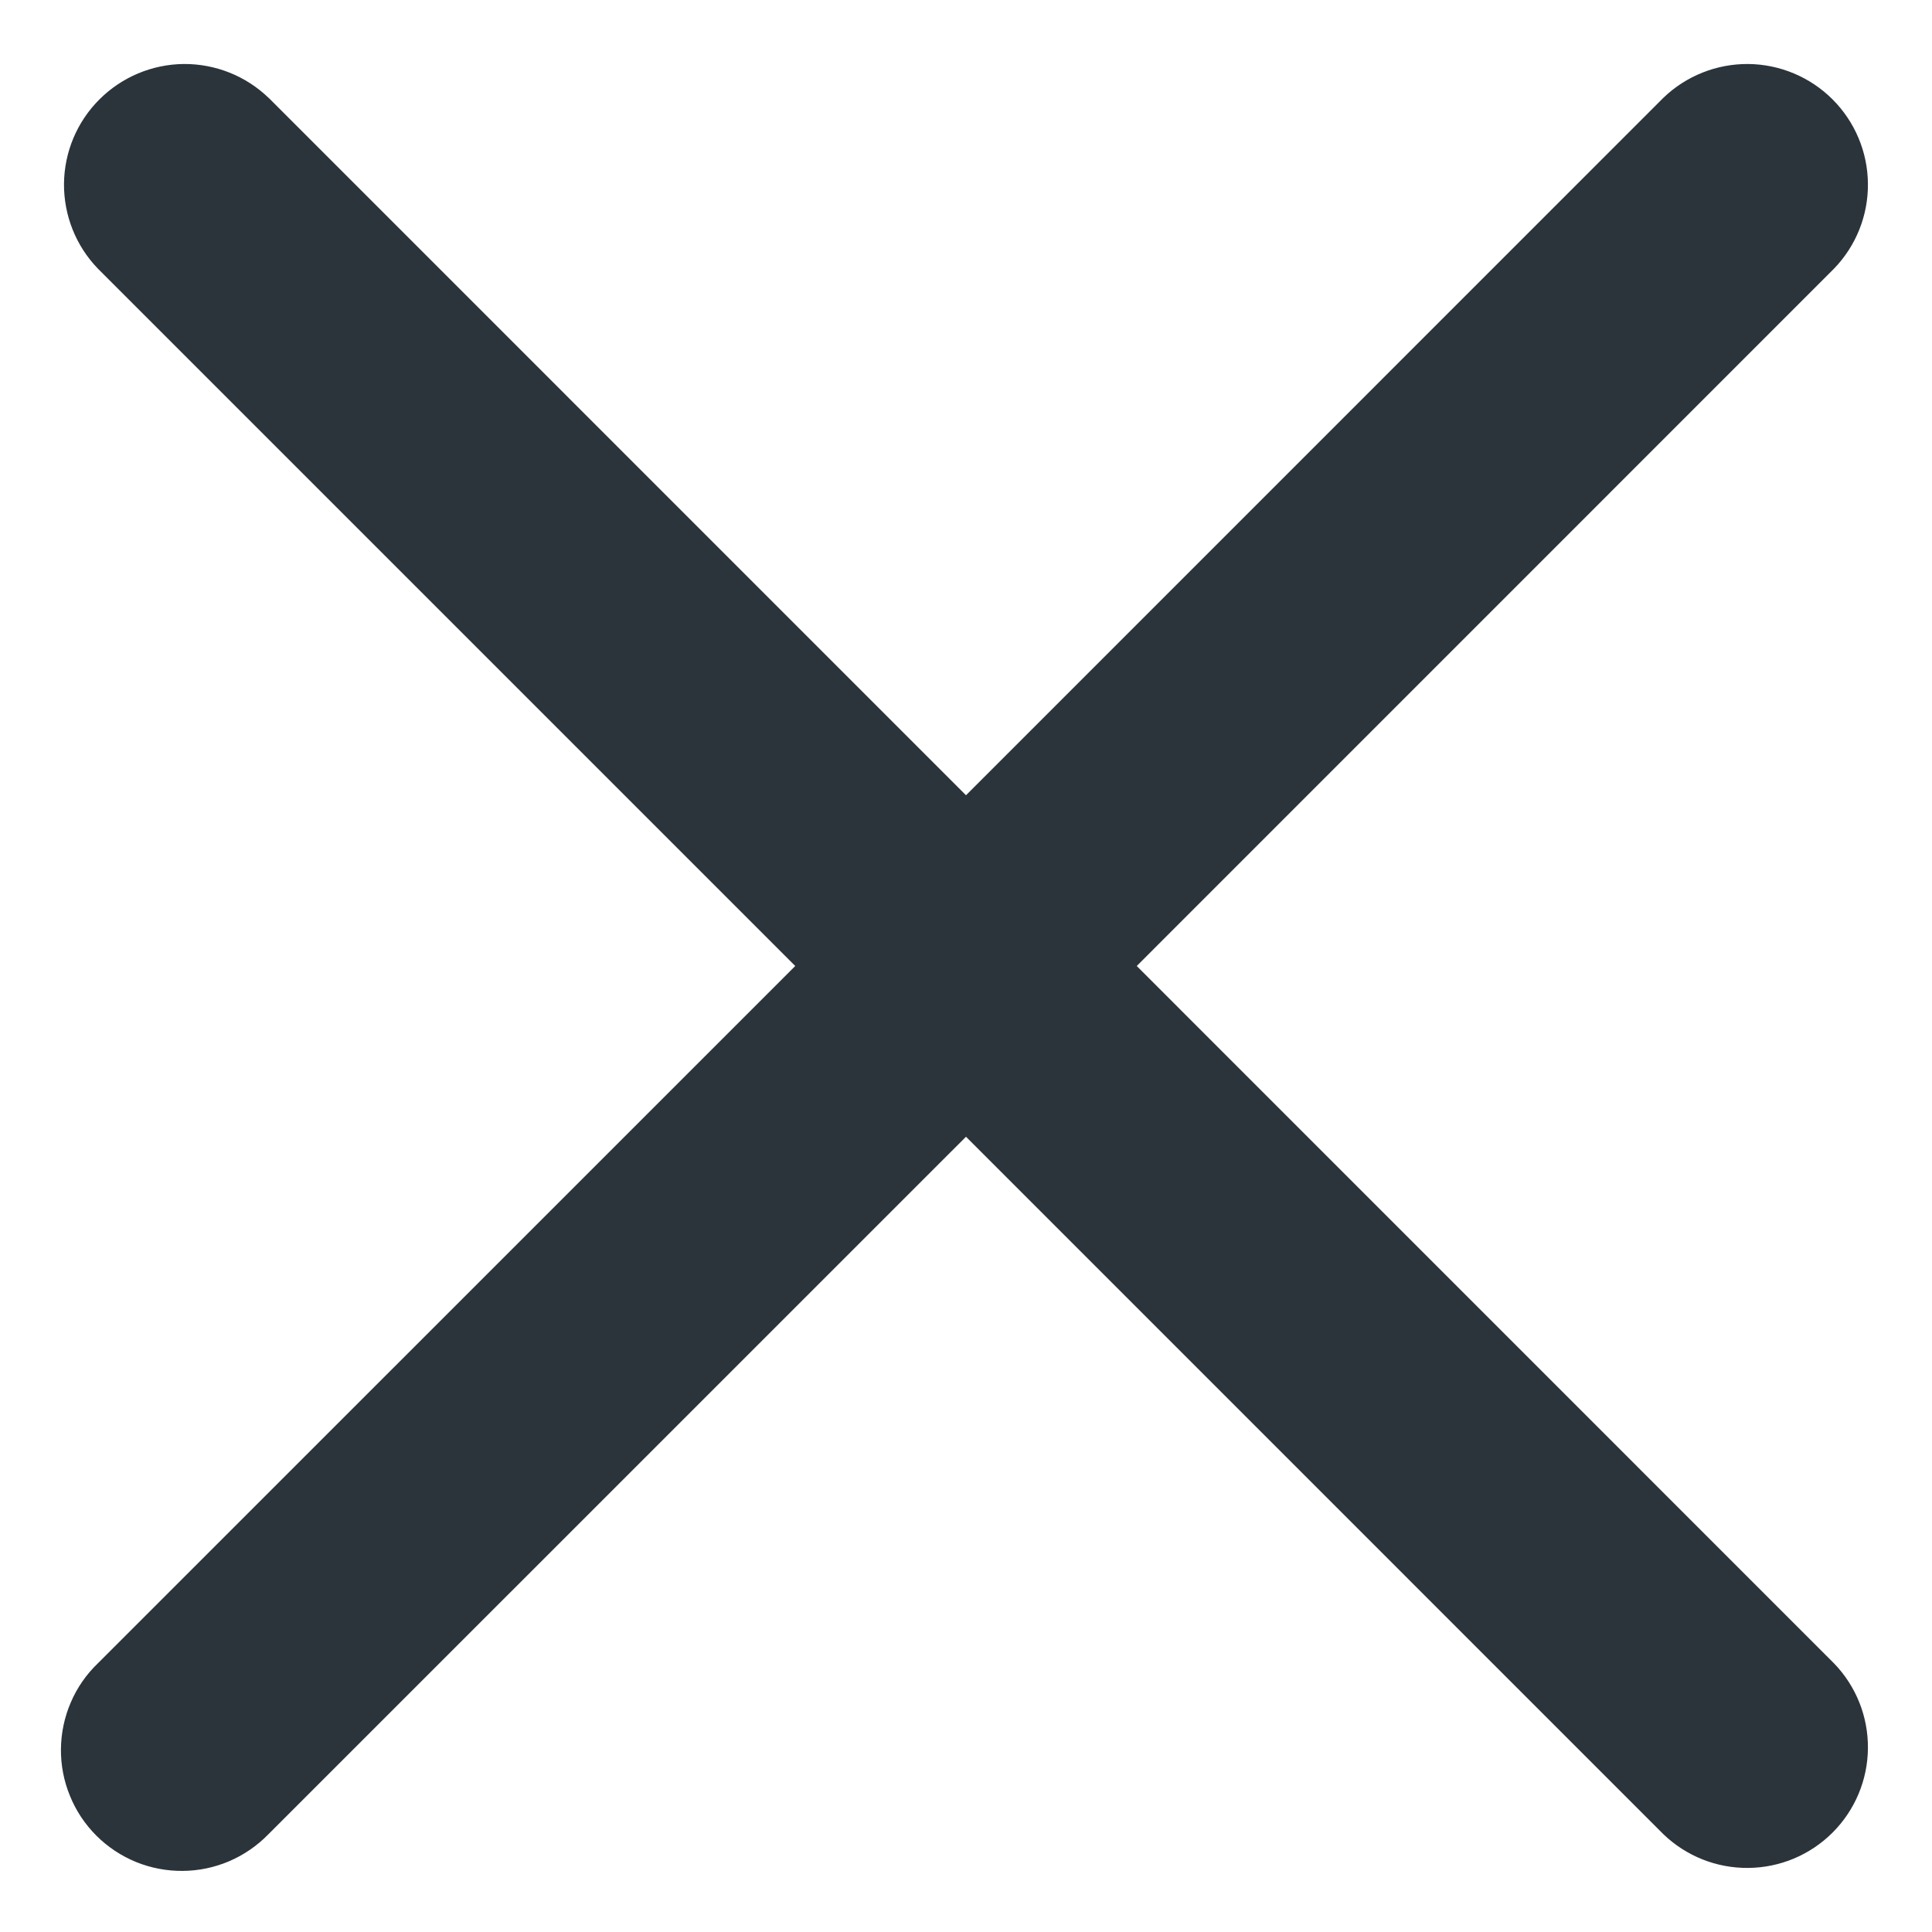 <svg width="24" height="24" viewBox="0 0 24 24" fill="none" xmlns="http://www.w3.org/2000/svg">
<path d="M3.337 1.216C3.054 0.943 2.675 0.792 2.282 0.795C1.889 0.799 1.513 0.957 1.235 1.235C0.956 1.513 0.799 1.889 0.795 2.282C0.792 2.676 0.943 3.055 1.216 3.337L9.879 12L1.215 20.663C1.071 20.801 0.957 20.966 0.879 21.149C0.8 21.332 0.759 21.529 0.757 21.728C0.755 21.927 0.793 22.125 0.869 22.309C0.944 22.494 1.055 22.661 1.196 22.802C1.337 22.943 1.504 23.054 1.689 23.13C1.873 23.205 2.071 23.243 2.27 23.241C2.469 23.24 2.666 23.198 2.849 23.12C3.032 23.041 3.197 22.927 3.336 22.784L12 14.121L20.662 22.784C20.945 23.057 21.324 23.208 21.717 23.204C22.111 23.201 22.487 23.043 22.765 22.765C23.043 22.487 23.201 22.111 23.204 21.718C23.208 21.324 23.056 20.945 22.783 20.663L14.121 12L22.783 3.337C23.056 3.055 23.208 2.676 23.204 2.282C23.201 1.889 23.043 1.513 22.765 1.235C22.487 0.957 22.111 0.799 21.717 0.795C21.324 0.792 20.945 0.943 20.662 1.216L12 9.879L3.337 1.215V1.216Z" fill="#2B343B"/>
</svg>
